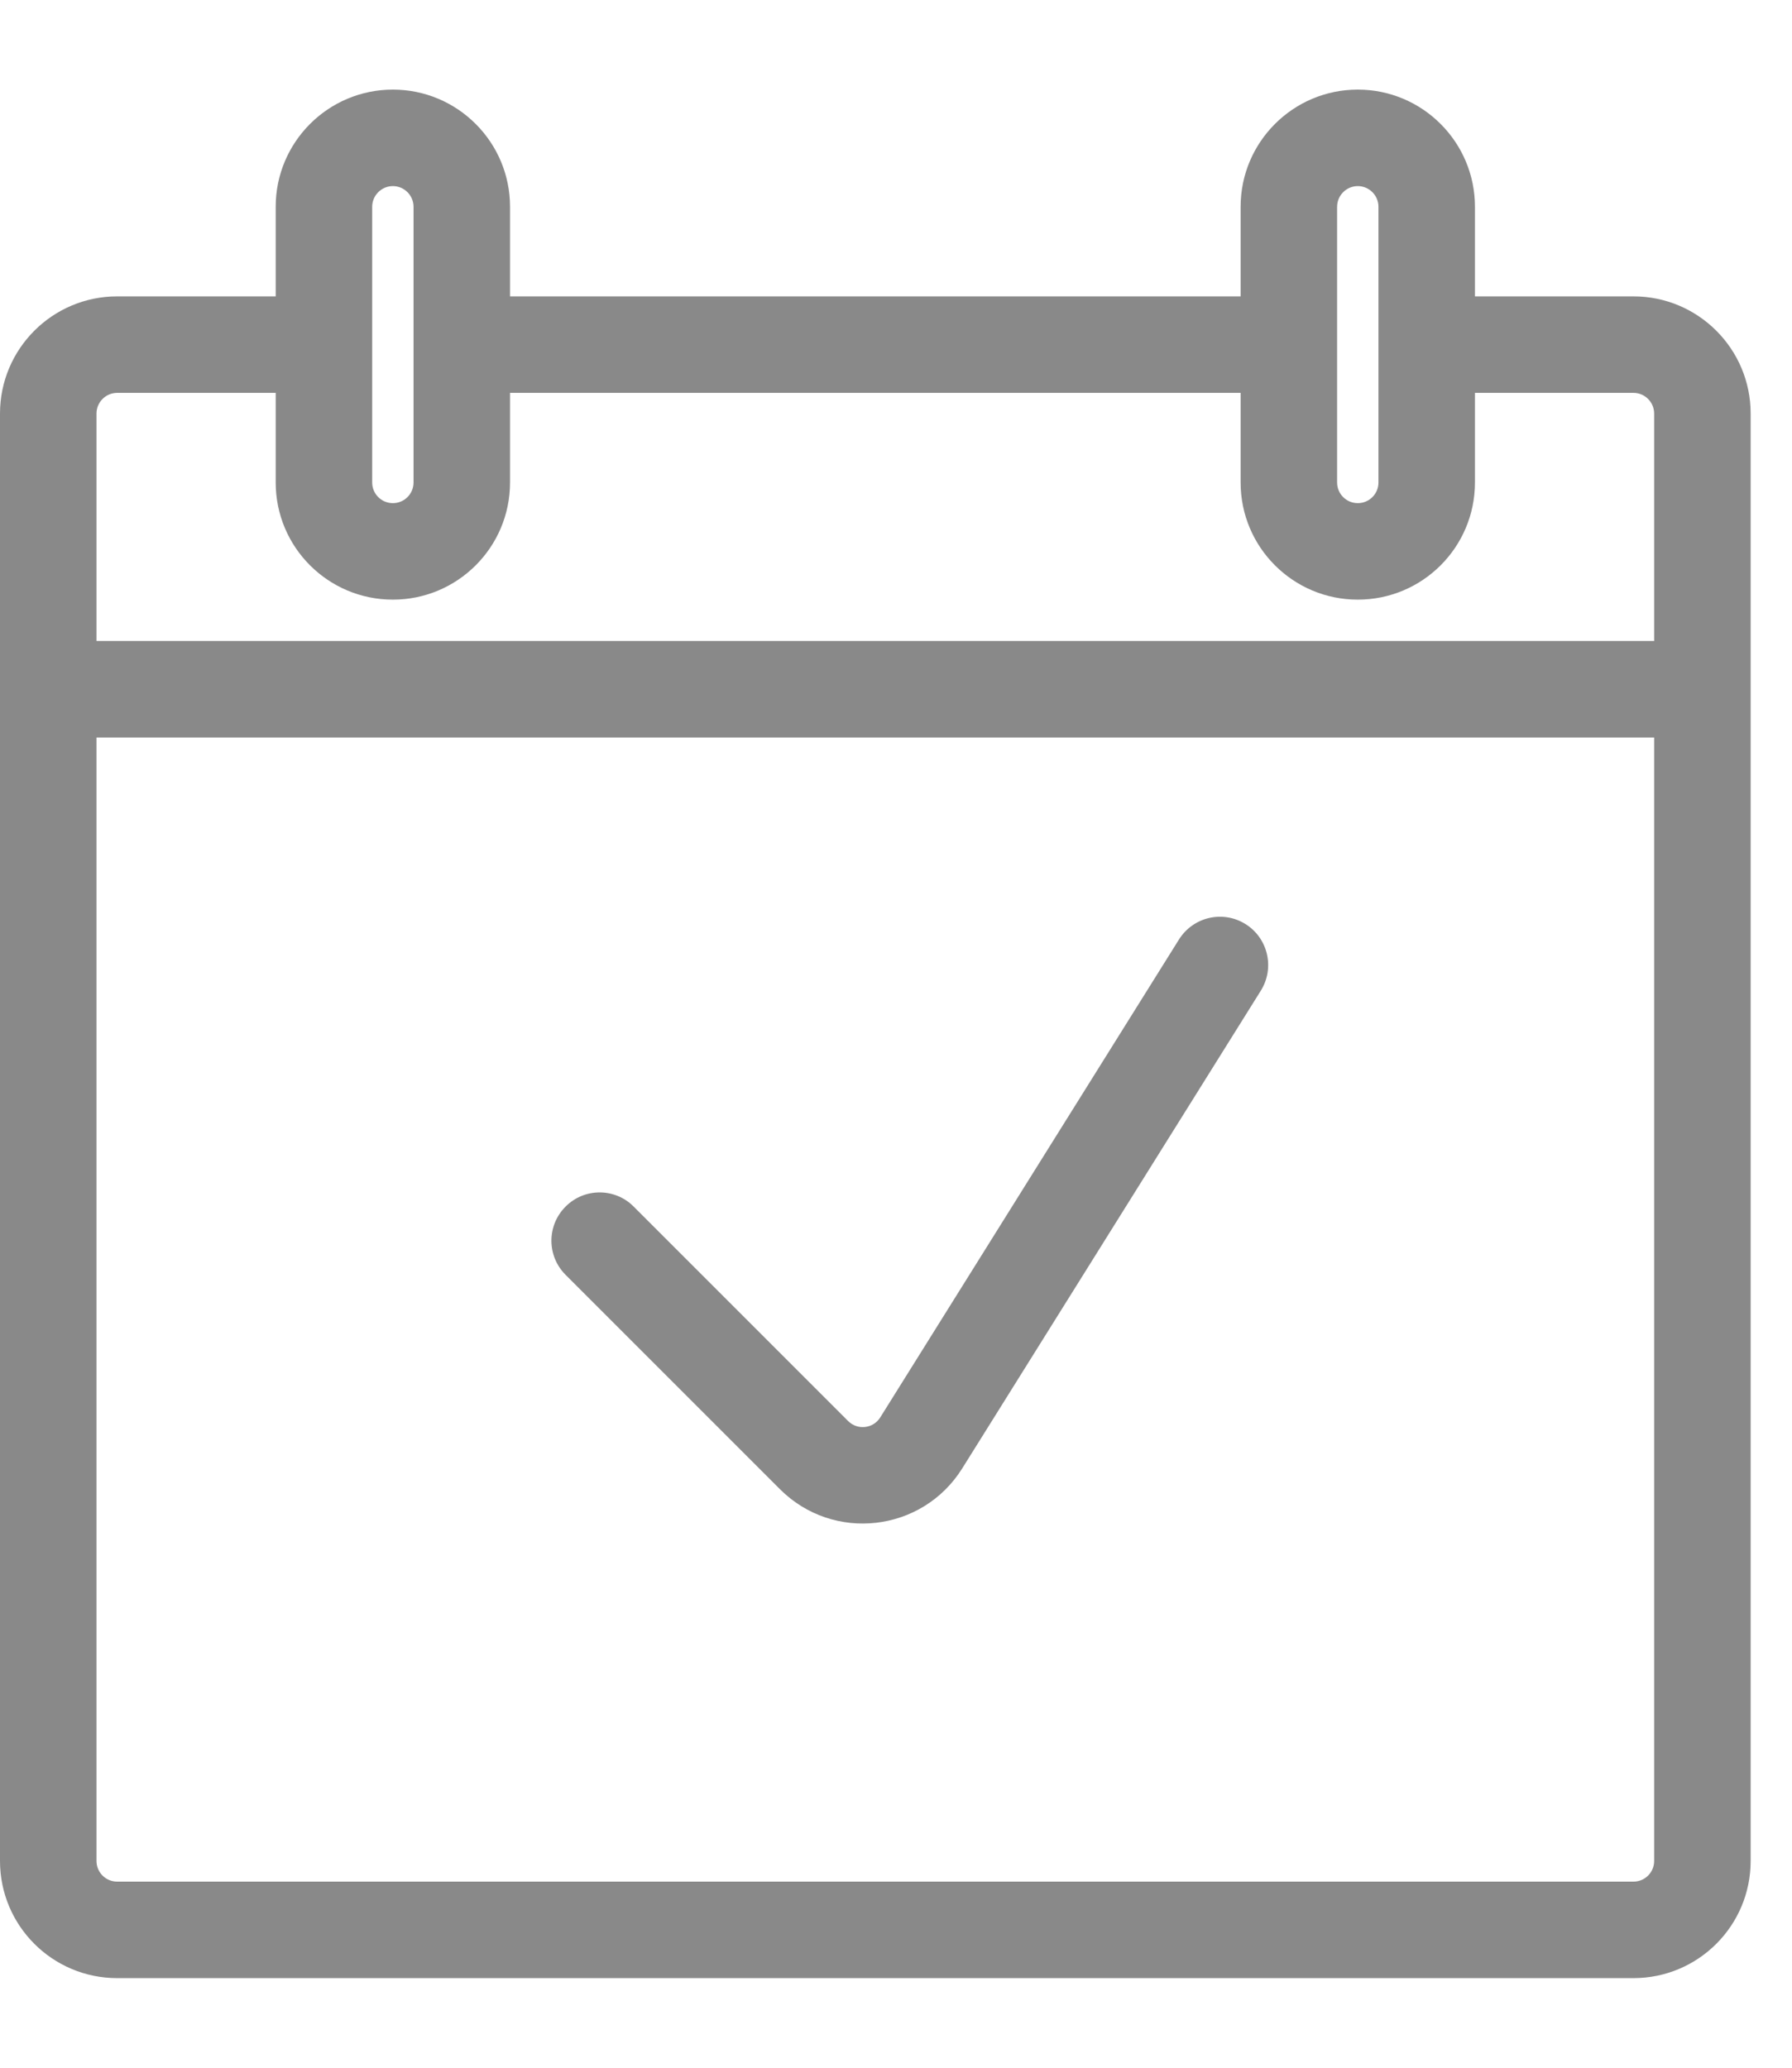<svg width="13" height="15" viewBox="0 0 13 15" fill="none" xmlns="http://www.w3.org/2000/svg">
<path opacity="0.5" fill-rule="evenodd" clip-rule="evenodd" d="M2.85 1.35C2.767 1.35 2.7 1.418 2.7 1.5V3.5C2.7 3.583 2.767 3.65 2.85 3.65C2.933 3.65 3 3.583 3 3.5V1.5C3 1.418 2.933 1.35 2.85 1.35ZM2 1.5C2 1.031 2.381 0.65 2.85 0.65C3.319 0.65 3.7 1.031 3.7 1.5V2.15H9V1.5C9 1.031 9.381 0.65 9.85 0.65C10.319 0.65 10.7 1.031 10.7 1.5V2.15H11.85C12.319 2.15 12.7 2.531 12.7 3V13.5C12.7 13.97 12.319 14.35 11.85 14.35H0.85C0.381 14.35 0 13.97 0 13.5V3C0 2.531 0.381 2.15 0.85 2.15H2V1.5ZM2 2.85H0.85C0.767 2.85 0.7 2.918 0.7 3V4.65H12V3C12 2.918 11.933 2.85 11.85 2.85H10.7V3.5C10.7 3.97 10.319 4.35 9.85 4.35C9.381 4.35 9 3.97 9 3.5V2.85H3.7V3.5C3.7 3.97 3.319 4.35 2.85 4.35C2.381 4.35 2 3.97 2 3.5V2.85ZM12 5.35H0.7V13.5C0.7 13.583 0.767 13.65 0.85 13.65H11.85C11.933 13.65 12 13.583 12 13.5V5.35ZM9.85 1.35C9.767 1.35 9.7 1.418 9.7 1.5V3.5C9.7 3.583 9.767 3.65 9.85 3.65C9.933 3.65 10 3.583 10 3.5V1.5C10 1.418 9.933 1.35 9.85 1.35ZM9.036 6.704C9.199 6.806 9.249 7.022 9.147 7.186L6.98 10.653C6.69 11.116 6.045 11.19 5.658 10.803L4.103 9.248C3.966 9.111 3.966 8.89 4.103 8.753C4.239 8.616 4.461 8.616 4.597 8.753L6.153 10.309C6.221 10.377 6.335 10.364 6.386 10.282L8.553 6.815C8.656 6.651 8.872 6.601 9.036 6.704Z" fill="#141414"/>
</svg>
